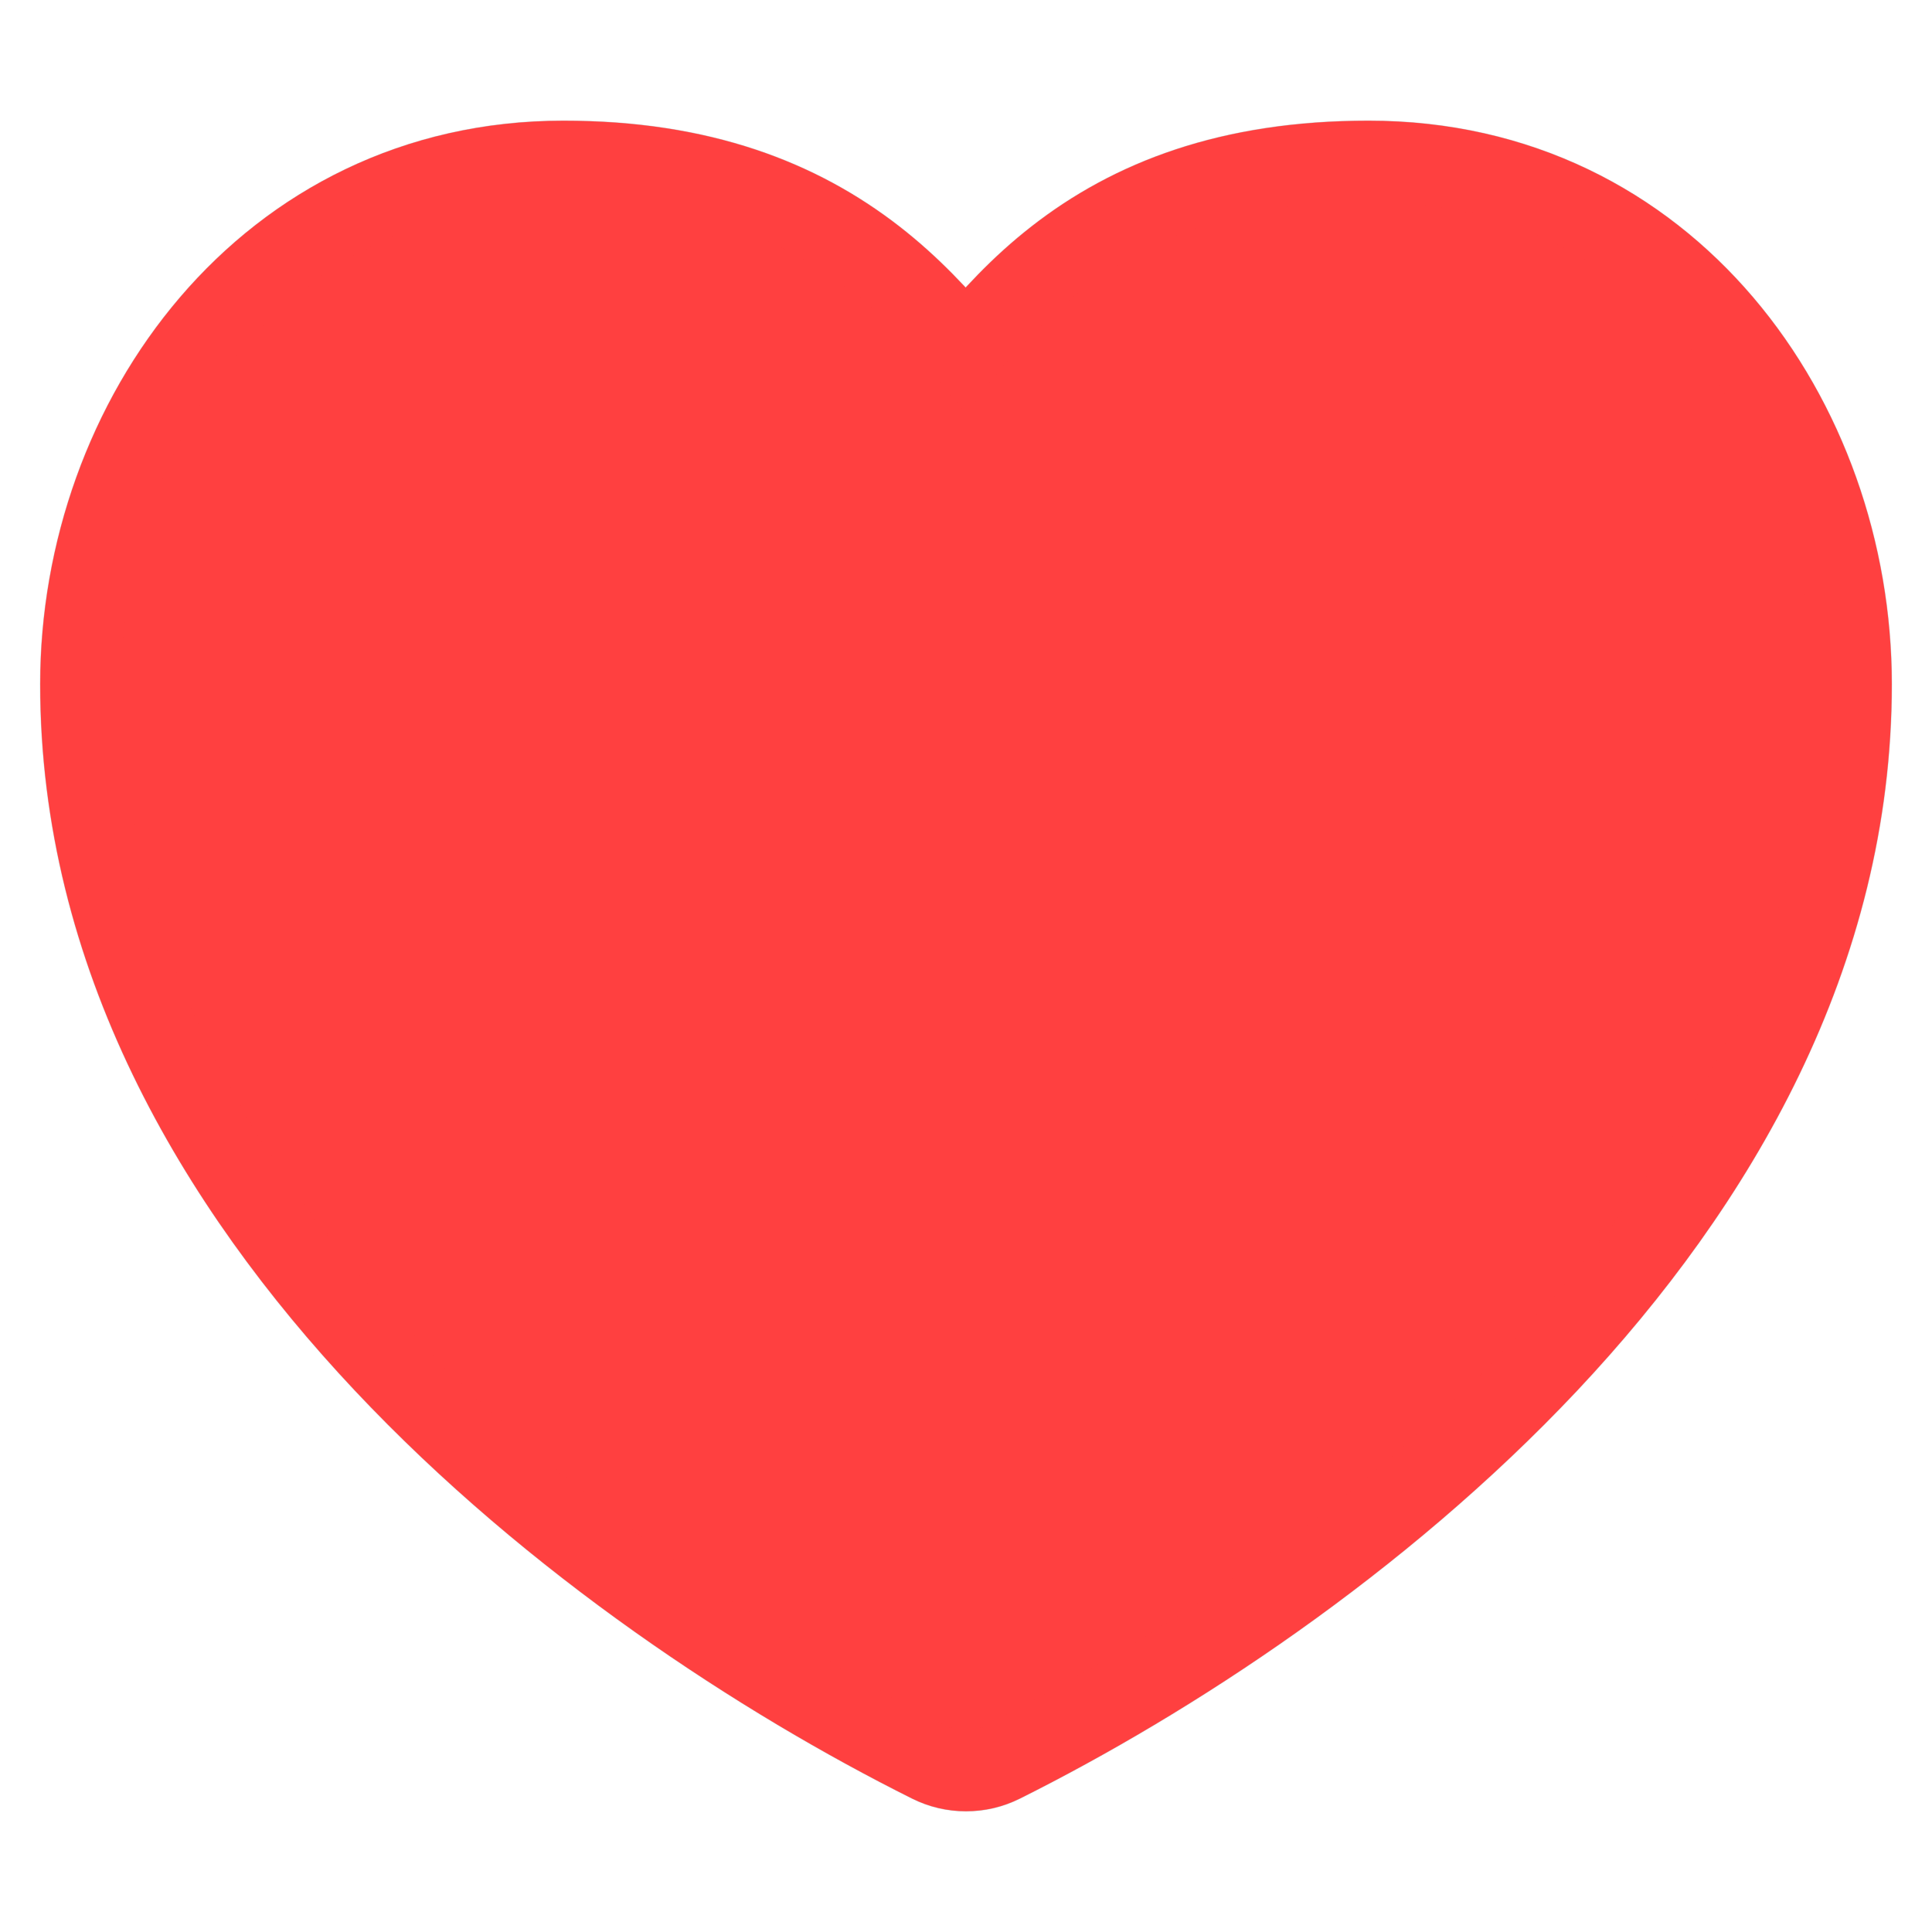 <!DOCTYPE svg PUBLIC "-//W3C//DTD SVG 1.1//EN" "http://www.w3.org/Graphics/SVG/1.1/DTD/svg11.dtd">
<!-- Uploaded to: SVG Repo, www.svgrepo.com, Transformed by: SVG Repo Mixer Tools -->
<svg width="64px" height="64px" viewBox="0 0 24 24" fill="none" xmlns="http://www.w3.org/2000/svg" stroke="#ff4040">
<g id="SVGRepo_bgCarrier" stroke-width="0"/>
<g id="SVGRepo_tracerCarrier" stroke-linecap="round" stroke-linejoin="round" stroke="#CCCCCC" stroke-width="1.008"> <path d="M7 2C3.313 2 1 5.215 1 8.5C1 11.841 2.674 14.699 4.772 16.93C6.872 19.163 9.477 20.857 11.553 21.894C11.834 22.035 12.166 22.035 12.447 21.894C14.523 20.857 17.128 19.163 19.229 16.93C21.326 14.699 23 11.841 23 8.5C23 5.22 20.729 2 17 2C15.275 2 14.053 2.48 13.119 3.21C12.678 3.554 12.311 3.95 11.997 4.336C11.68 3.949 11.309 3.553 10.865 3.208C9.929 2.481 8.709 2 7 2Z" fill="#ff4040"/> </g>
<g id="SVGRepo_iconCarrier"> <path d="M7 2C3.313 2 1 5.215 1 8.5C1 11.841 2.674 14.699 4.772 16.93C6.872 19.163 9.477 20.857 11.553 21.894C11.834 22.035 12.166 22.035 12.447 21.894C14.523 20.857 17.128 19.163 19.229 16.93C21.326 14.699 23 11.841 23 8.5C23 5.22 20.729 2 17 2C15.275 2 14.053 2.48 13.119 3.21C12.678 3.554 12.311 3.95 11.997 4.336C11.68 3.949 11.309 3.553 10.865 3.208C9.929 2.481 8.709 2 7 2Z" fill="#ff4040"/> </g>
</svg>